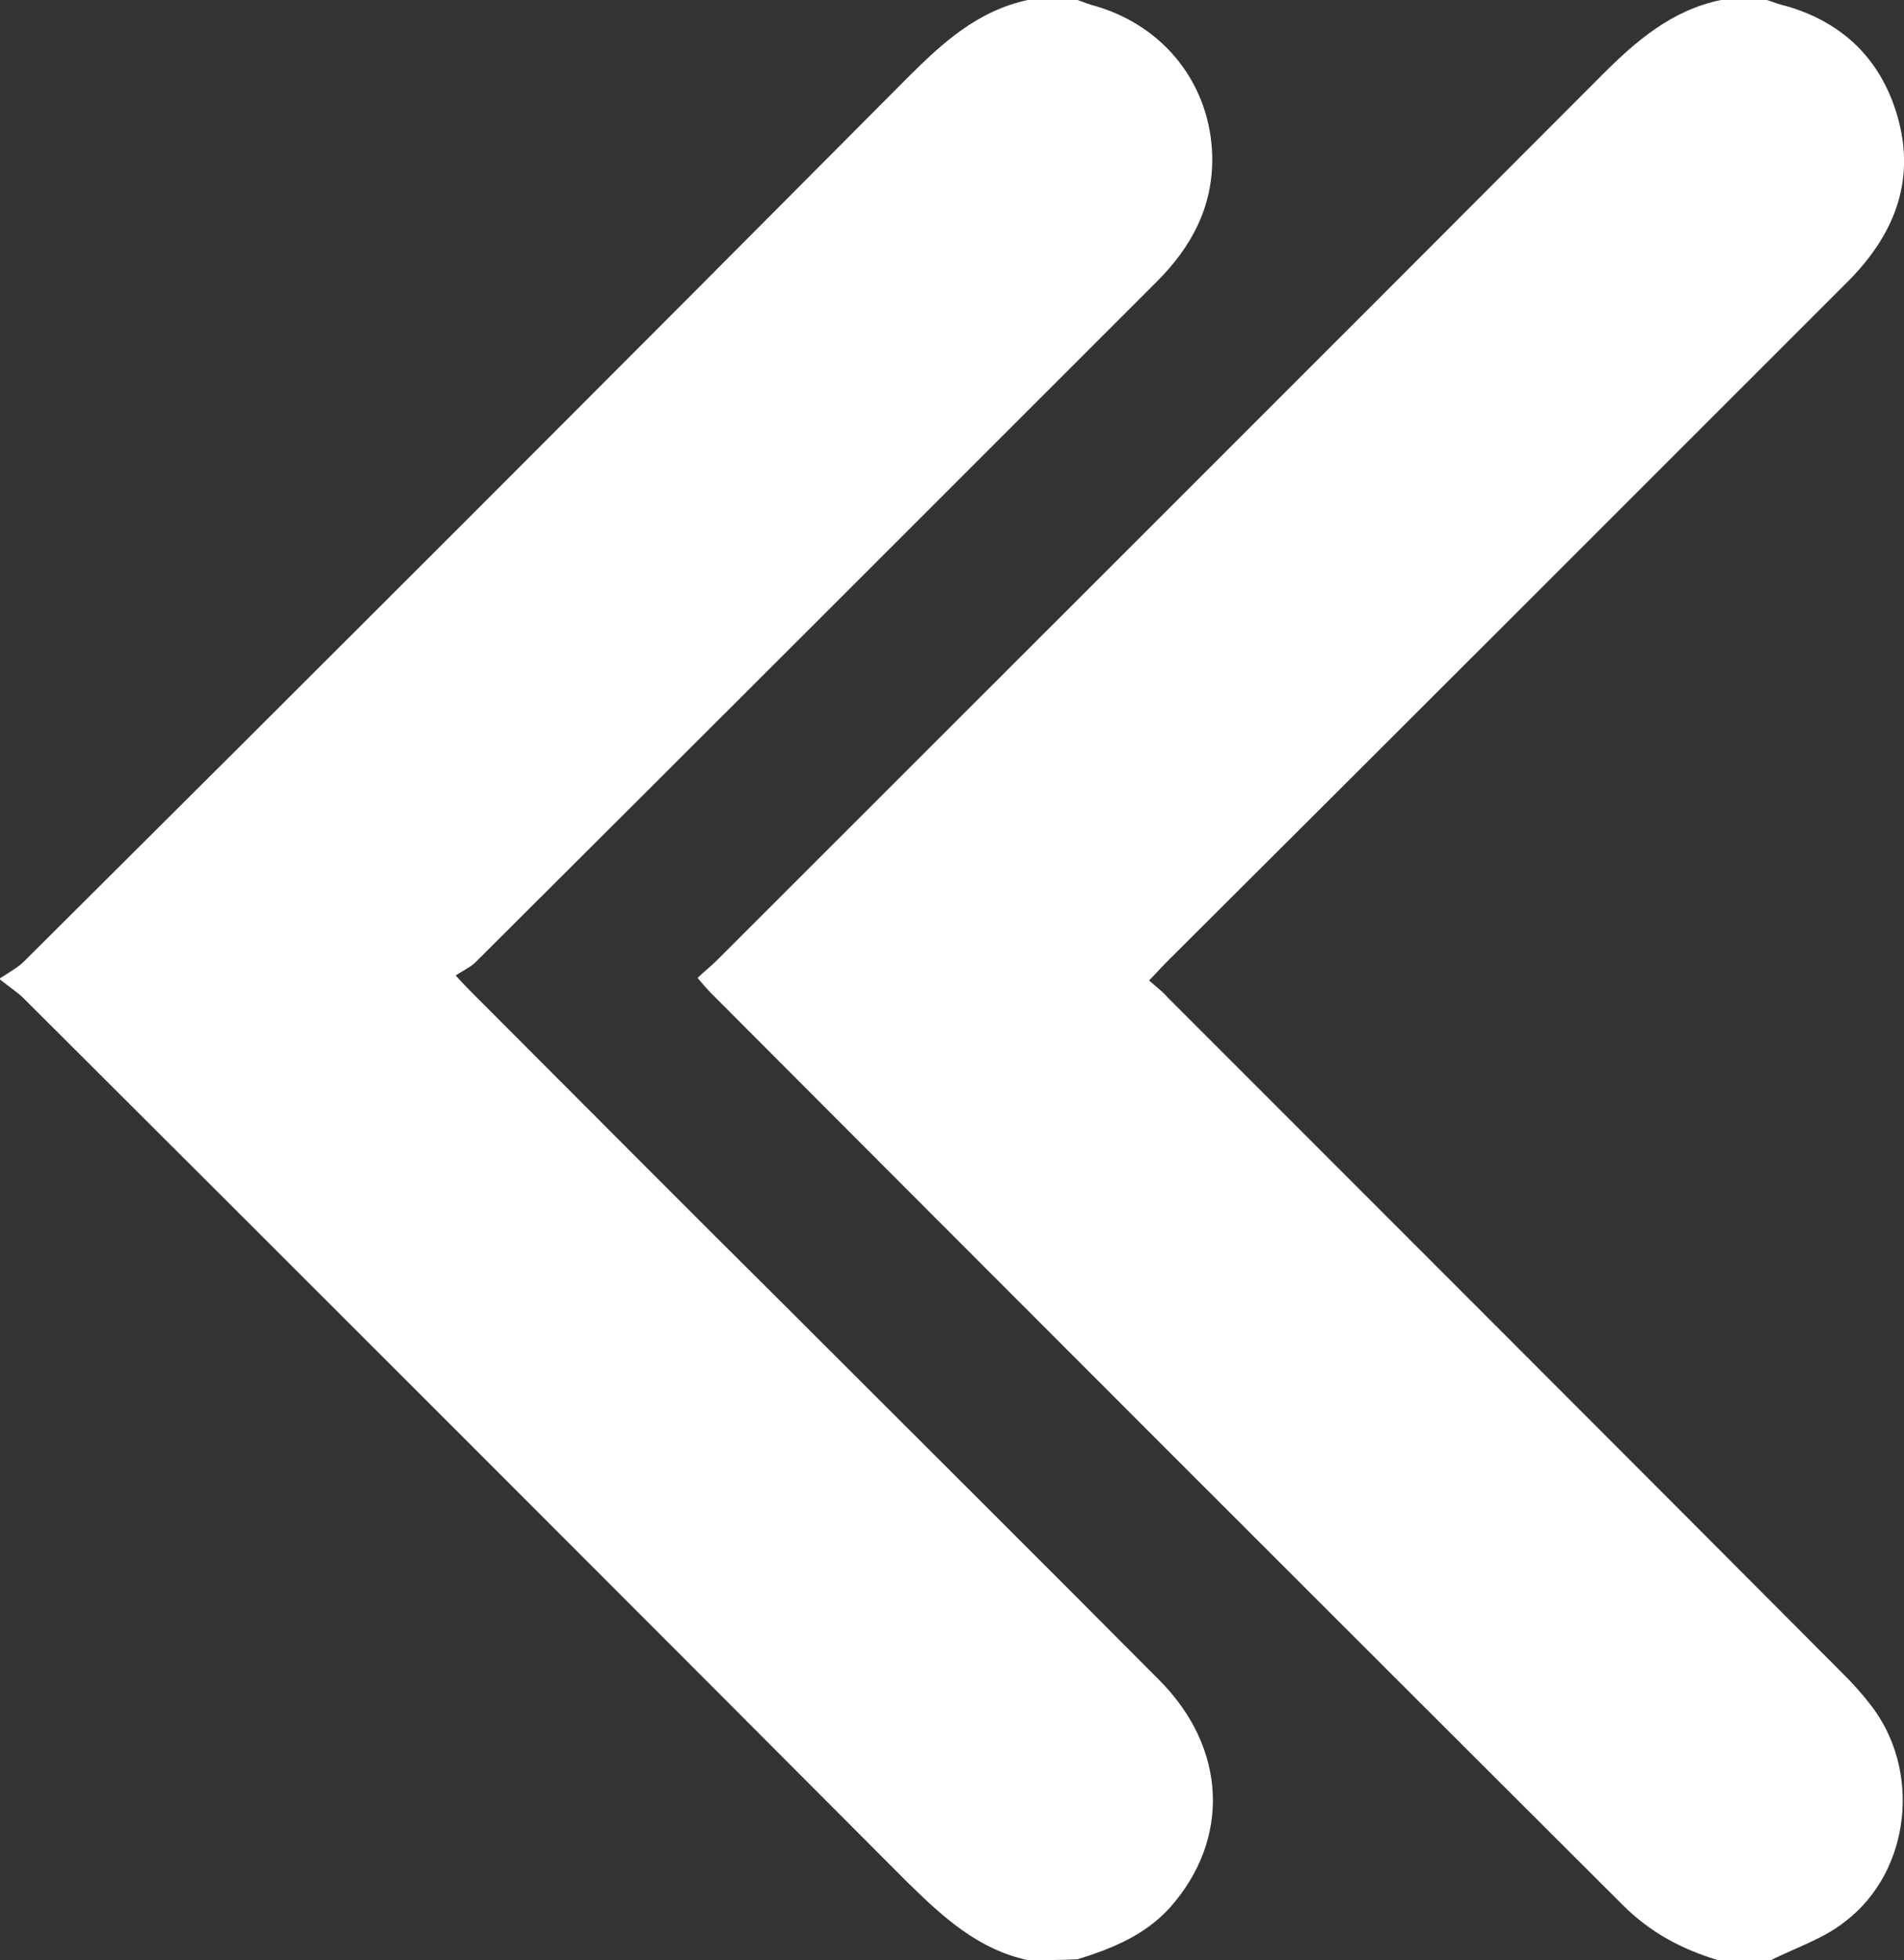 <?xml version="1.0" encoding="utf-8"?>
<!-- Generator: Adobe Illustrator 19.0.0, SVG Export Plug-In . SVG Version: 6.00 Build 0)  -->
<svg version="1.1" id="Layer_1" xmlns="http://www.w3.org/2000/svg" xmlns:xlink="http://www.w3.org/1999/xlink" x="0px" y="0px"
	 viewBox="0 0 229 235.7" style="enable-background:new 0 0 229 235.7;" xml:space="preserve">
<rect x="0" y="0" width="229" height="235.7" fill="#333333" stroke="none"/>
<style type="text/css">
	.st0{fill:#FFFFFF;}
</style>
<g id="XMLID_609_">
	<path id="XMLID_610_" class="st0" d="M213,235.7c-2.1,0-4.3,0-6.4,0c-4.3-1.3-8.1-3.3-11.4-6.6C158.6,192.6,122,156,85.5,119.4
		c-0.5-0.5-1-1.1-1.6-1.8c0.8-0.8,1.6-1.4,2.2-2c35.5-35.5,71.1-71,106.6-106.6c4.1-4.1,8.4-7.8,14.3-9c1.8,0,3.7,0,5.5,0
		c0.9,0.3,1.7,0.6,2.6,0.8c6.6,2,11,6.3,13,12.8c2.4,7.8-0.1,14.4-5.7,20.1c-27.4,27.4-54.8,54.8-82.2,82.1c-0.6,0.6-1.2,1.3-2,2.1
		c0.9,0.8,1.6,1.3,2.2,2c27.1,27.1,54.2,54.2,81.3,81.4c1.1,1.1,2.2,2.3,3.2,3.6c6.2,7.8,5,20-2.9,26.1
		C219.4,233.1,216,234.2,213,235.7z"/>
	<path id="XMLID_611_" class="st0" d="M123.6,235.7c-6-1.3-10.2-5.2-14.4-9.3c-35.4-35.5-70.9-71-106.4-106.4
		c-0.6-0.6-1.4-1.1-2.9-2.3c1.4-0.9,2.3-1.4,3-2.1C38.5,80.2,73.9,44.8,109.2,9.3c4.2-4.2,8.4-8,14.4-9.3c2,0,4,0,6,0
		c0.8,0.3,1.6,0.6,2.4,0.8c8.2,2.5,13.6,9.5,13.8,18c0.1,6.1-2.5,10.9-6.7,15.1c-27.3,27.3-54.6,54.6-81.9,81.8
		c-0.6,0.6-1.5,1-2.4,1.6c1.1,1.2,1.7,1.8,2.3,2.4c12.5,12.5,24.9,25,37.4,37.4c15,15,30,29.9,44.9,44.9c8.2,8.2,8.6,19.2,1.3,27.4
		c-3,3.3-6.9,4.9-11.1,6.2C127.6,235.7,125.6,235.7,123.6,235.7z"/>
</g>
</svg>
